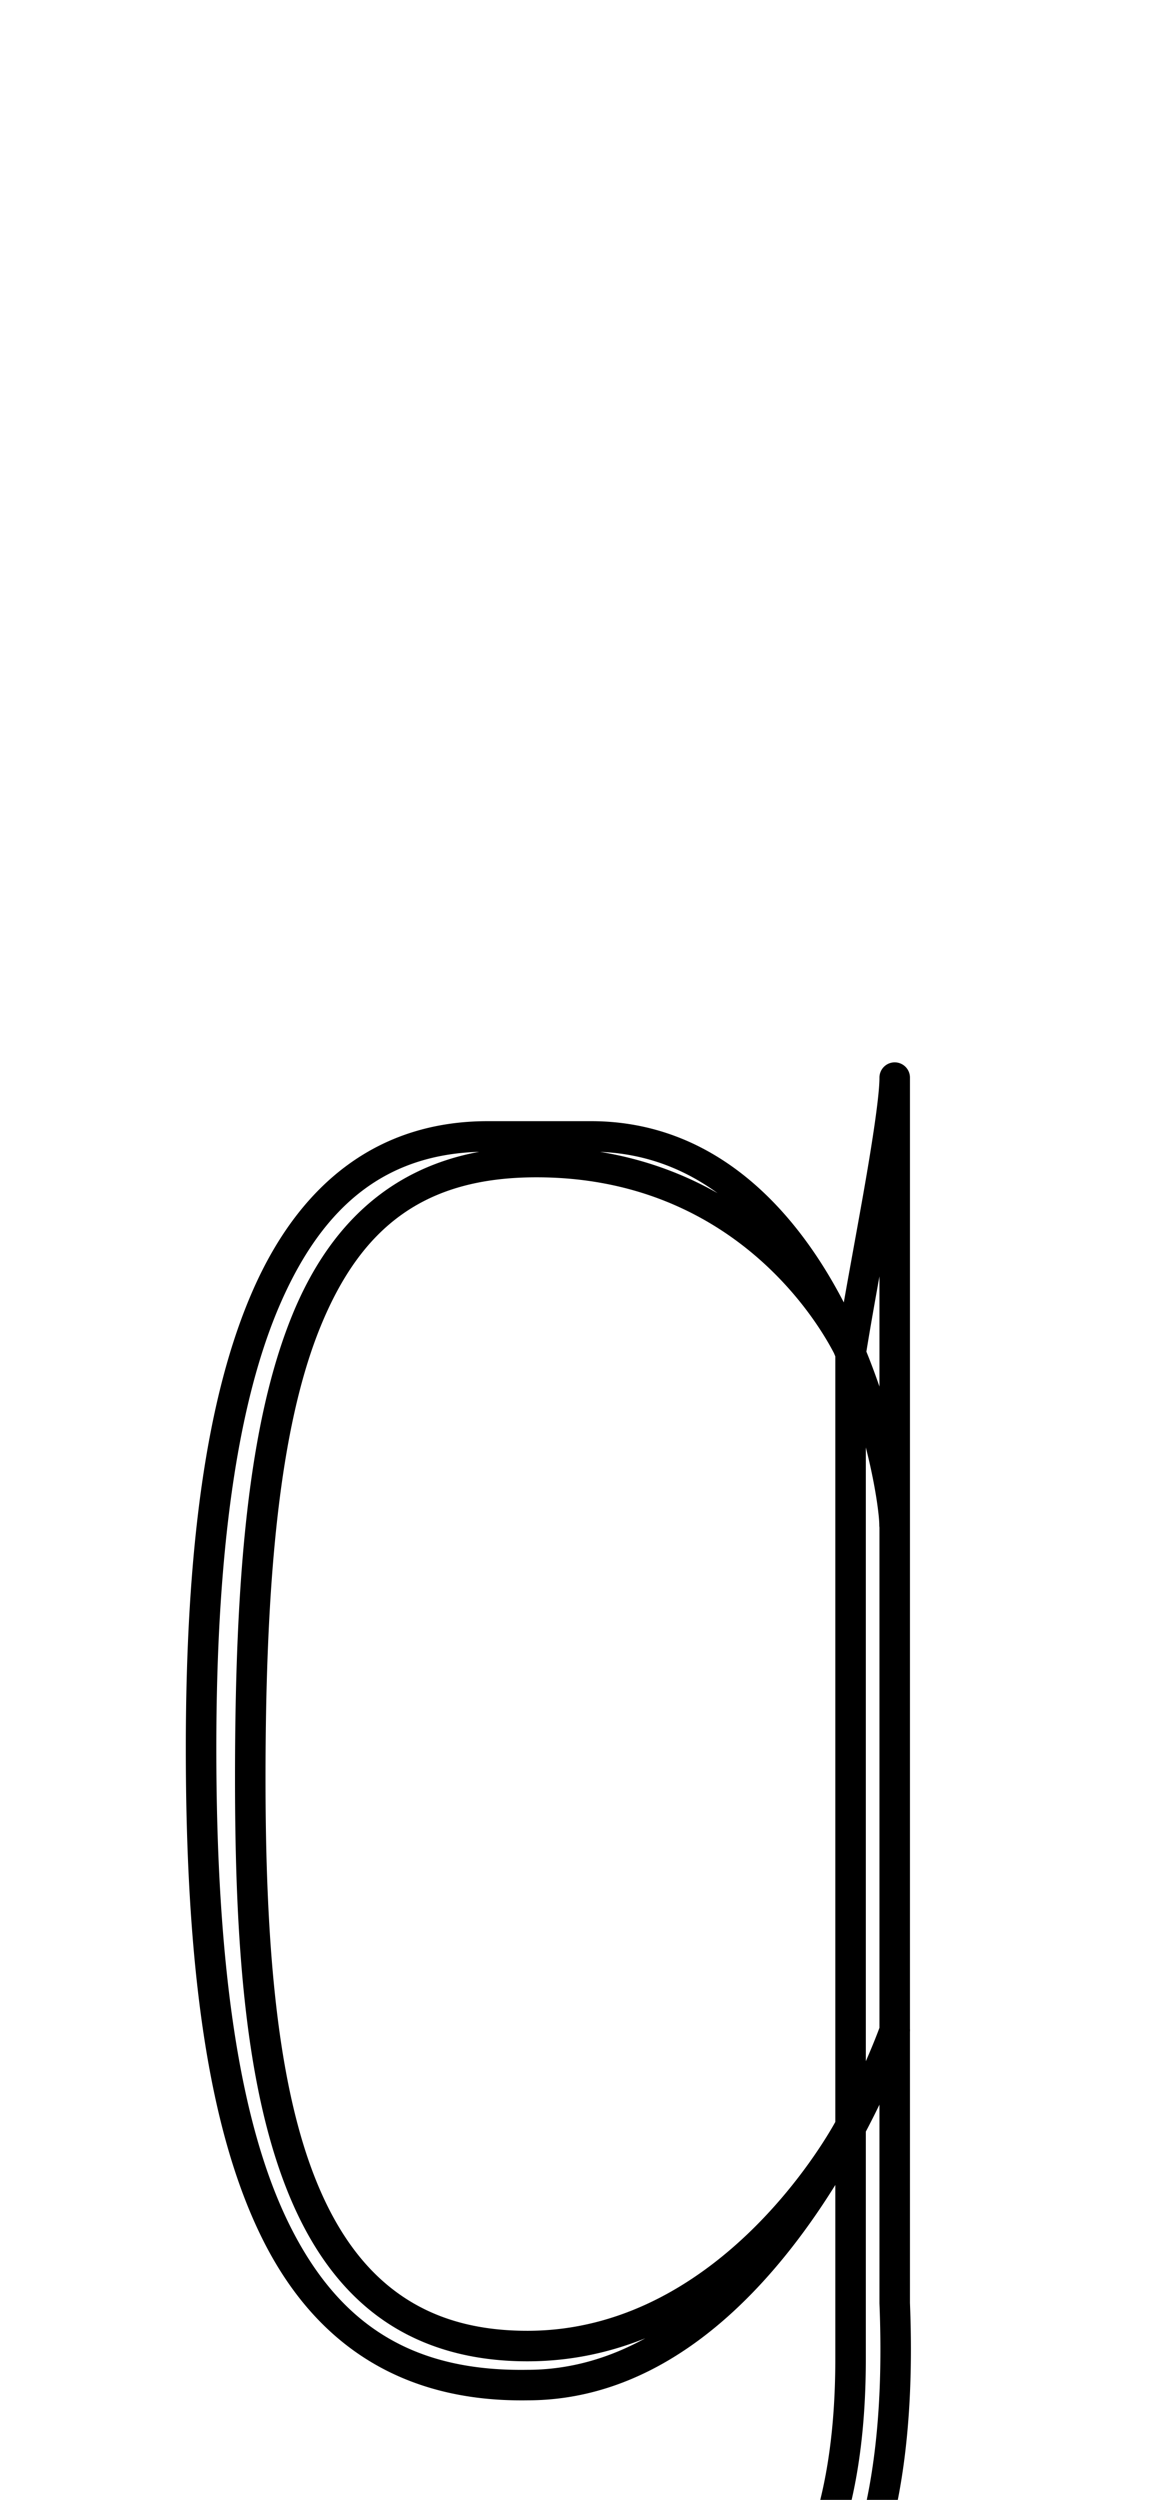 <?xml version="1.0" encoding="UTF-8" standalone="no"?>
<!--?xml version="1.0" encoding="UTF-8" standalone="no"?-->

<svg
   xmlns:dc="http://purl.org/dc/elements/1.1/"
   xmlns:cc="http://creativecommons.org/ns#"
   xmlns:rdf="http://www.w3.org/1999/02/22-rdf-syntax-ns#"
   xmlns:svg="http://www.w3.org/2000/svg"
   xmlns="http://www.w3.org/2000/svg"
   xmlns:sodipodi="http://sodipodi.sourceforge.net/DTD/sodipodi-0.dtd"
   xmlns:inkscape="http://www.inkscape.org/namespaces/inkscape"
   version="1.1"
   viewBox="0 -288 944 2048"
   id="svg6"
   sodipodi:docname="g.svg"
   width="944"
   height="2048"
   inkscape:version="0.92.1 r">
  <defs
     id="defs10" />
  <sodipodi:namedview
     pagecolor="#ffffff"
     bordercolor="#666666"
     borderopacity="1"
     objecttolerance="10"
     gridtolerance="10"
     guidetolerance="10"
     inkscape:pageopacity="0"
     inkscape:pageshadow="2"
     inkscape:window-width="1364"
     inkscape:window-height="730"
     id="namedview8"
     showgrid="false"
     inkscape:zoom="0.20982284"
     inkscape:cx="-499.30377"
     inkscape:cy="441.63857"
     inkscape:window-x="0"
     inkscape:window-y="18"
     inkscape:window-maximized="0"
     inkscape:current-layer="layer3"
     inkscape:measure-start="186.958,-216.373"
     inkscape:measure-end="186.958,-156.795" />
  <g
     inkscape:groupmode="layer"
     id="layer3"
     inkscape:label="trace">
    <path
       style="color:#000000;font-style:normal;font-variant:normal;font-weight:normal;font-stretch:normal;font-size:medium;line-height:normal;font-family:sans-serif;font-variant-ligatures:normal;font-variant-position:normal;font-variant-caps:normal;font-variant-numeric:normal;font-variant-alternates:normal;font-feature-settings:normal;text-indent:0;text-align:start;text-decoration:none;text-decoration-line:none;text-decoration-style:solid;text-decoration-color:#000000;letter-spacing:normal;word-spacing:normal;text-transform:none;writing-mode:lr-tb;direction:ltr;text-orientation:mixed;dominant-baseline:auto;baseline-shift:baseline;text-anchor:start;white-space:normal;shape-padding:0;clip-rule:nonzero;display:inline;overflow:visible;visibility:visible;opacity:1;isolation:auto;mix-blend-mode:normal;color-interpolation:sRGB;color-interpolation-filters:linearRGB;solid-color:#000000;solid-opacity:1;vector-effect:none;fill:#000000;fill-opacity:1;fill-rule:evenodd;stroke:none;stroke-width:25;stroke-linecap:round;stroke-linejoin:round;stroke-miterlimit:4;stroke-dasharray:none;stroke-dashoffset:0;stroke-opacity:1;color-rendering:auto;image-rendering:auto;shape-rendering:auto;text-rendering:auto;enable-background:accumulate"
       d="M 732.973 870.324 A 12.501 12.501 0 0 0 720.66 883 C 720.66 897.817 714.803 936.269 707.289 978.82 C 702.239 1007.419 696.513 1038.282 691.445 1067.01 C 652.203 991.145 586.108 918.5 484.232 918.5 L 399.635 918.5 C 310.992 918.5 246.583 968.074 207.627 1056.154 C 168.671 1144.235 152.262 1270.844 152.262 1432.277 C 152.262 1611.15 170.364 1743.774 214.59 1833.299 C 258.798 1922.788 331.773 1967.987 432.264 1966.451 C 537.775 1966.413 616.087 1890.014 667.553 1815.82 C 673.552 1807.172 679.189 1798.532 684.494 1790.006 L 684.494 1932.508 C 684.494 2032.809 662.674 2104.151 621.934 2150.188 C 581.193 2196.224 520.658 2218.768 437.715 2218.768 C 295.233 2218.768 193.812 2199.75 193.812 2199.75 A 12.501 12.501 0 1 0 189.207 2224.322 C 189.207 2224.322 293.001 2243.768 437.715 2243.768 C 525.278 2243.768 594.384 2219.043 640.656 2166.756 C 686.929 2114.469 709.494 2036.431 709.494 1932.508 L 709.494 1746.314 C 713.561 1738.582 717.291 1731.168 720.66 1724.207 L 720.66 1886.82 A 12.501 12.501 0 0 0 720.67 1887.326 C 726.99 2043.171 694.65 2134.723 641.623 2188.566 C 588.645 2242.36 512.857 2260.466 427.178 2263.924 C 262.247 2263.906 184.396 2248.219 184.396 2248.219 A 12.501 12.501 0 1 0 179.48 2272.731 C 179.48 2272.731 260.715 2288.928 427.445 2288.928 A 12.501 12.501 0 0 0 427.945 2288.918 C 516.643 2285.367 600.024 2266.436 659.436 2206.109 C 718.799 2145.832 752.068 2046.178 745.66 1886.693 L 745.66 1664.443 A 12.501 12.501 0 0 0 745.66 1662.145 L 745.66 883 A 12.501 12.501 0 0 0 732.973 870.324 z M 392.705 943.607 C 319.675 957.127 269.576 1003.659 239.484 1077.391 C 203.34 1165.954 192.578 1293.174 192.578 1456.768 C 192.578 1585.52 200.14 1702.834 233.59 1790.037 C 250.315 1833.639 273.753 1869.907 306.49 1895.25 C 339.227 1920.593 381.014 1934.488 432.135 1934.488 C 467.692 1934.488 499.939 1927.234 528.803 1915.592 C 499.682 1931.635 467.448 1941.455 432.186 1941.455 A 12.501 12.501 0 0 0 431.99 1941.455 C 338.738 1942.915 278.039 1905.293 237.004 1822.227 C 195.969 1739.16 177.262 1609.427 177.262 1432.277 C 177.262 1272.569 194.103 1148.541 230.49 1066.268 C 265.813 986.402 316.82 945.909 392.705 943.607 z M 491.709 943.654 C 529.279 945.146 561.092 957.842 588.004 977.488 C 561.045 962.183 529.097 949.781 491.709 943.654 z M 439.578 964.498 C 600.52 964.498 670.374 1083.356 683.355 1108.504 C 683.74 1109.402 684.117 1110.3 684.494 1111.197 L 684.494 1738.381 C 675.086 1755.449 585.927 1909.488 432.135 1909.488 C 385.46 1909.488 349.968 1897.293 321.795 1875.482 C 293.622 1853.672 272.522 1821.725 256.932 1781.082 C 225.751 1699.796 217.578 1584.497 217.578 1456.768 C 217.578 1294.31 229.039 1169.146 262.631 1086.836 C 296.223 1004.526 348.47 964.498 439.578 964.498 z M 720.66 1045.654 L 720.66 1135.951 C 717.452 1126.589 713.889 1117.003 709.949 1107.311 C 712.998 1088.521 716.739 1067.396 720.66 1045.654 z M 709.494 1185.795 C 717.329 1216.417 720.527 1241.472 720.527 1249.439 A 12.501 12.501 0 0 0 720.66 1251.328 L 720.66 1661.264 C 719.425 1664.639 715.834 1674.137 709.494 1688.656 L 709.494 1185.795 z "
       transform="translate(0,-288)"
       id="path5829-3-3" />
  </g>
</svg>
